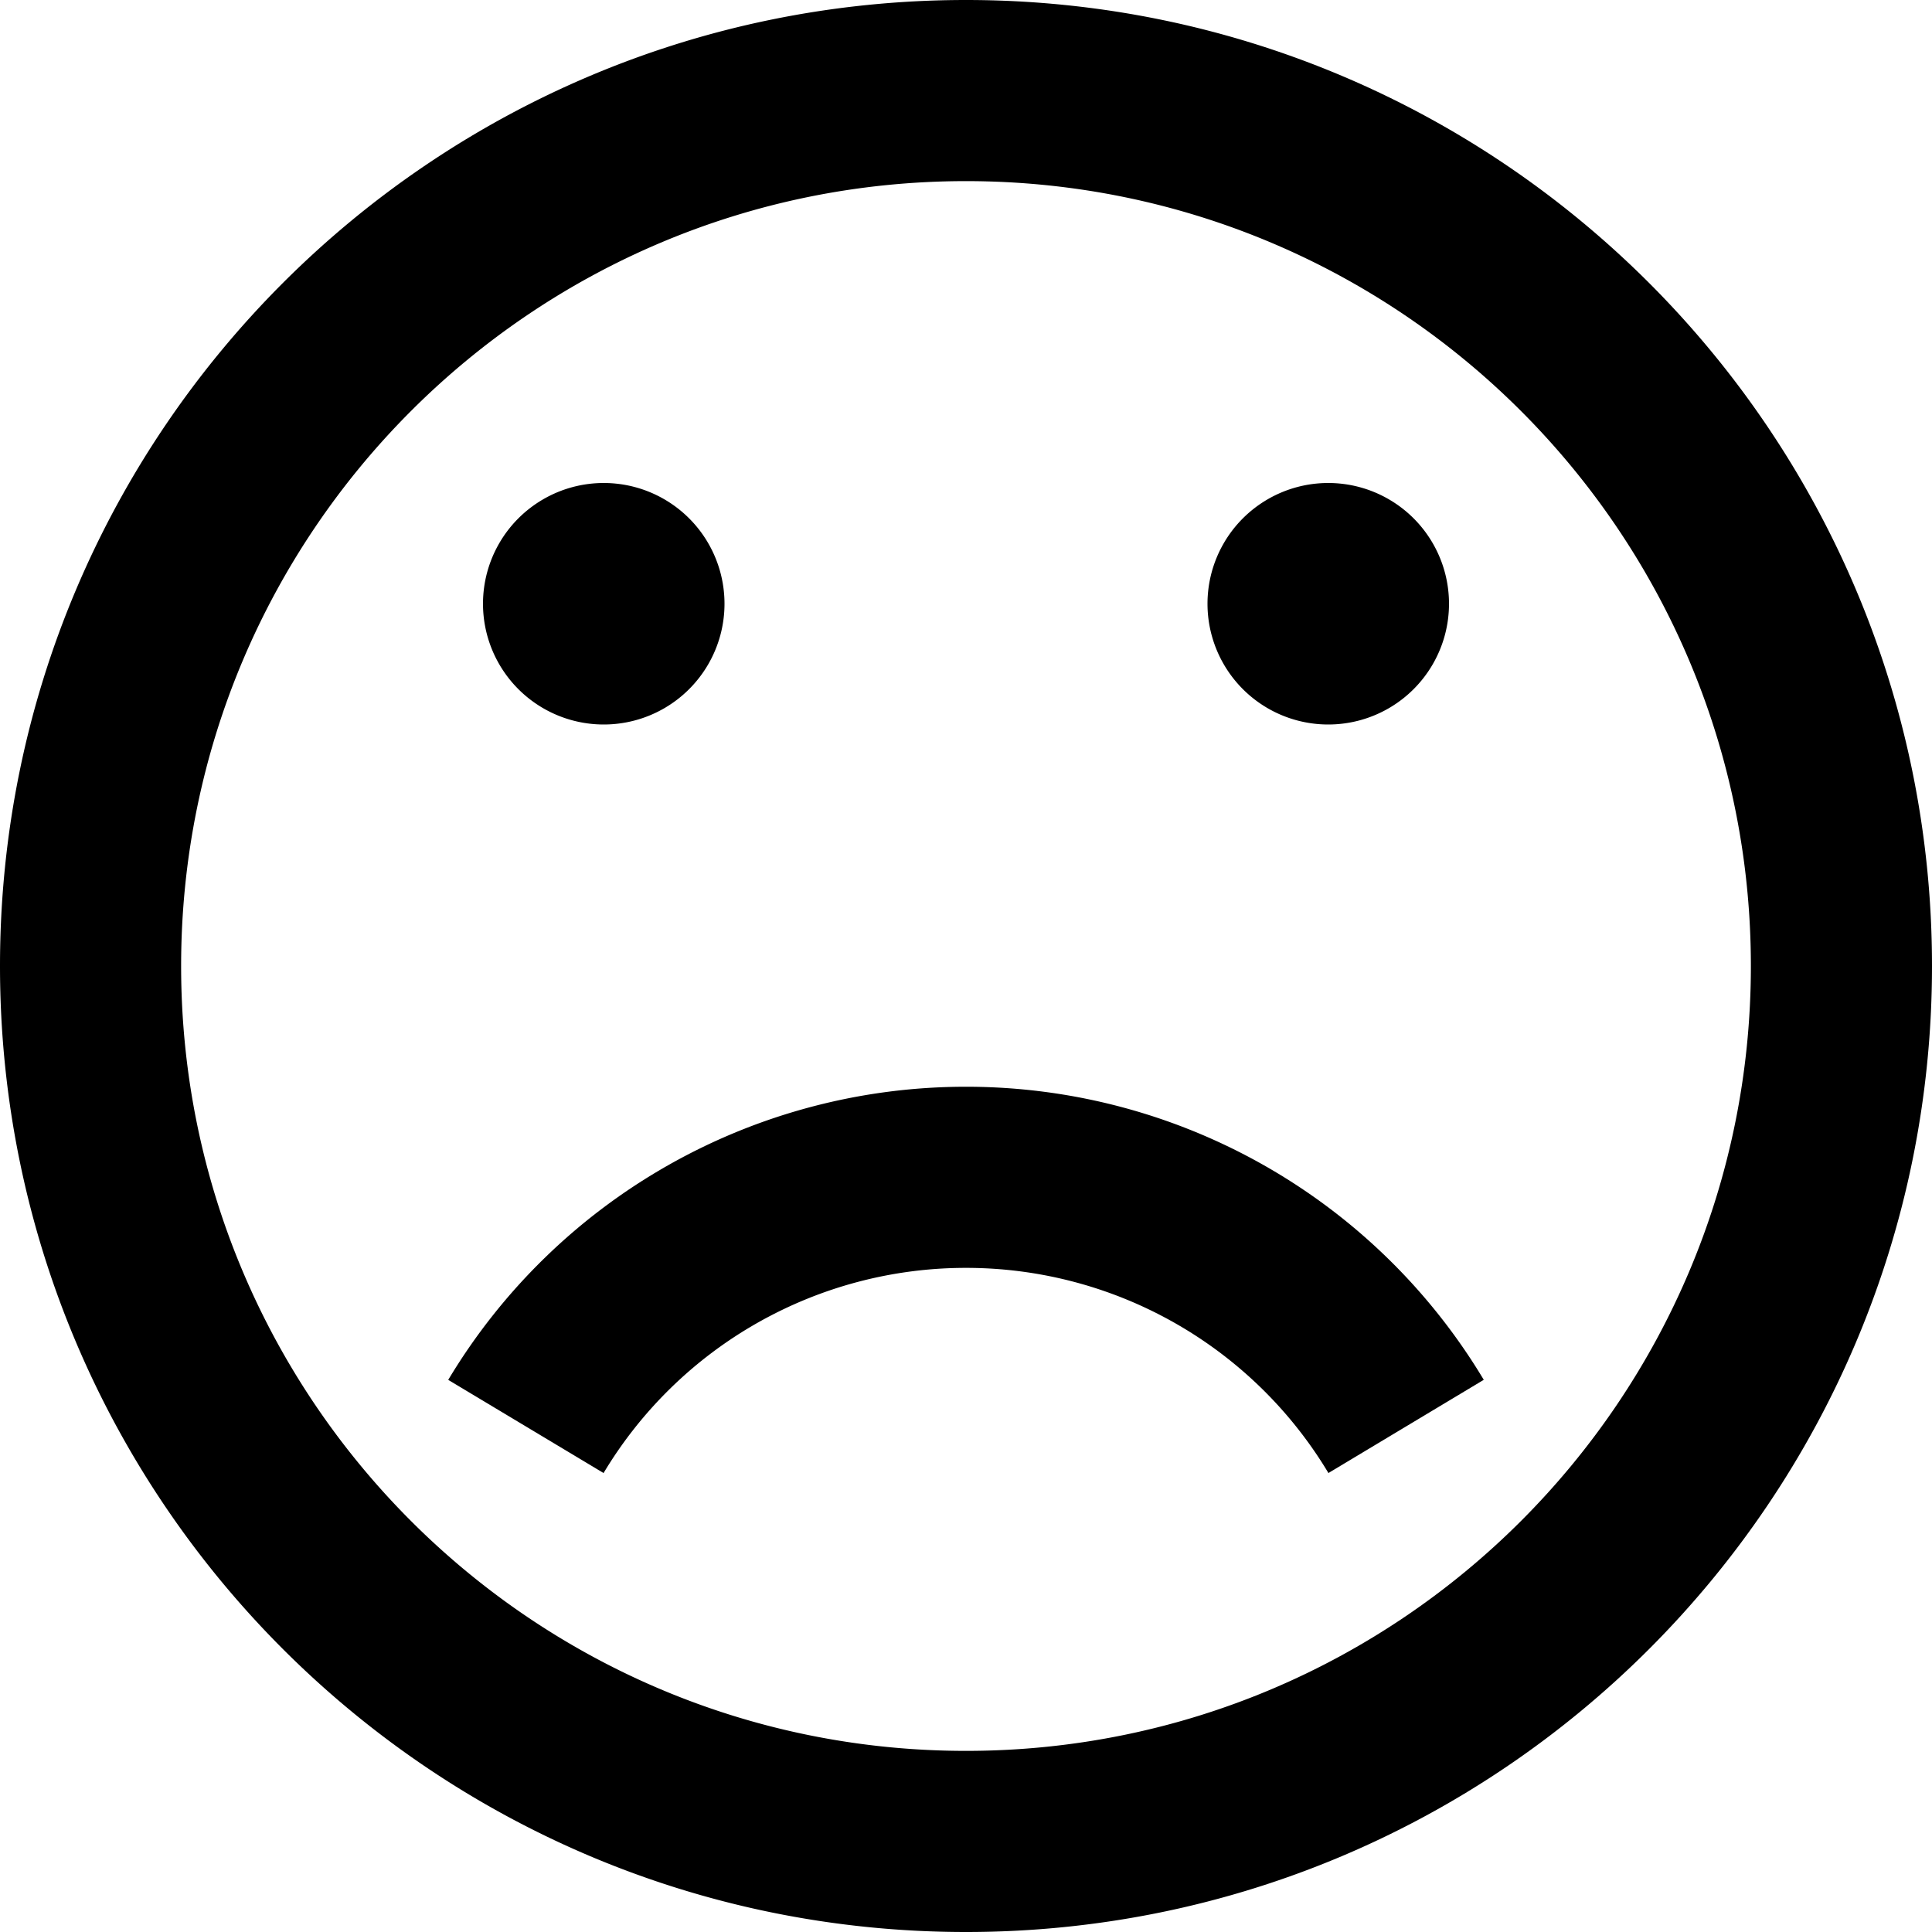 <svg xmlns="http://www.w3.org/2000/svg" width="32" height="32"><path d="M16 32c8.837 0 16-7.163 16-16S24.837 0 16 0 0 7.163 0 16s7.163 16 16 16zm0-29c7.18 0 13 5.82 13 13s-5.82 13-13 13S3 23.18 3 16 8.82 3 16 3zm-8 7a2 2 0 1 1 4 0 2 2 0 0 1-4 0zm12 0a2 2 0 1 1 4 0 2 2 0 0 1-4 0zM9.997 24.398l-2.573-1.543A9.994 9.994 0 0 1 16 18a9.994 9.994 0 0 1 8.576 4.854l-2.573 1.544A6.996 6.996 0 0 0 16 21a6.996 6.996 0 0 0-6.003 3.398z"/></svg>